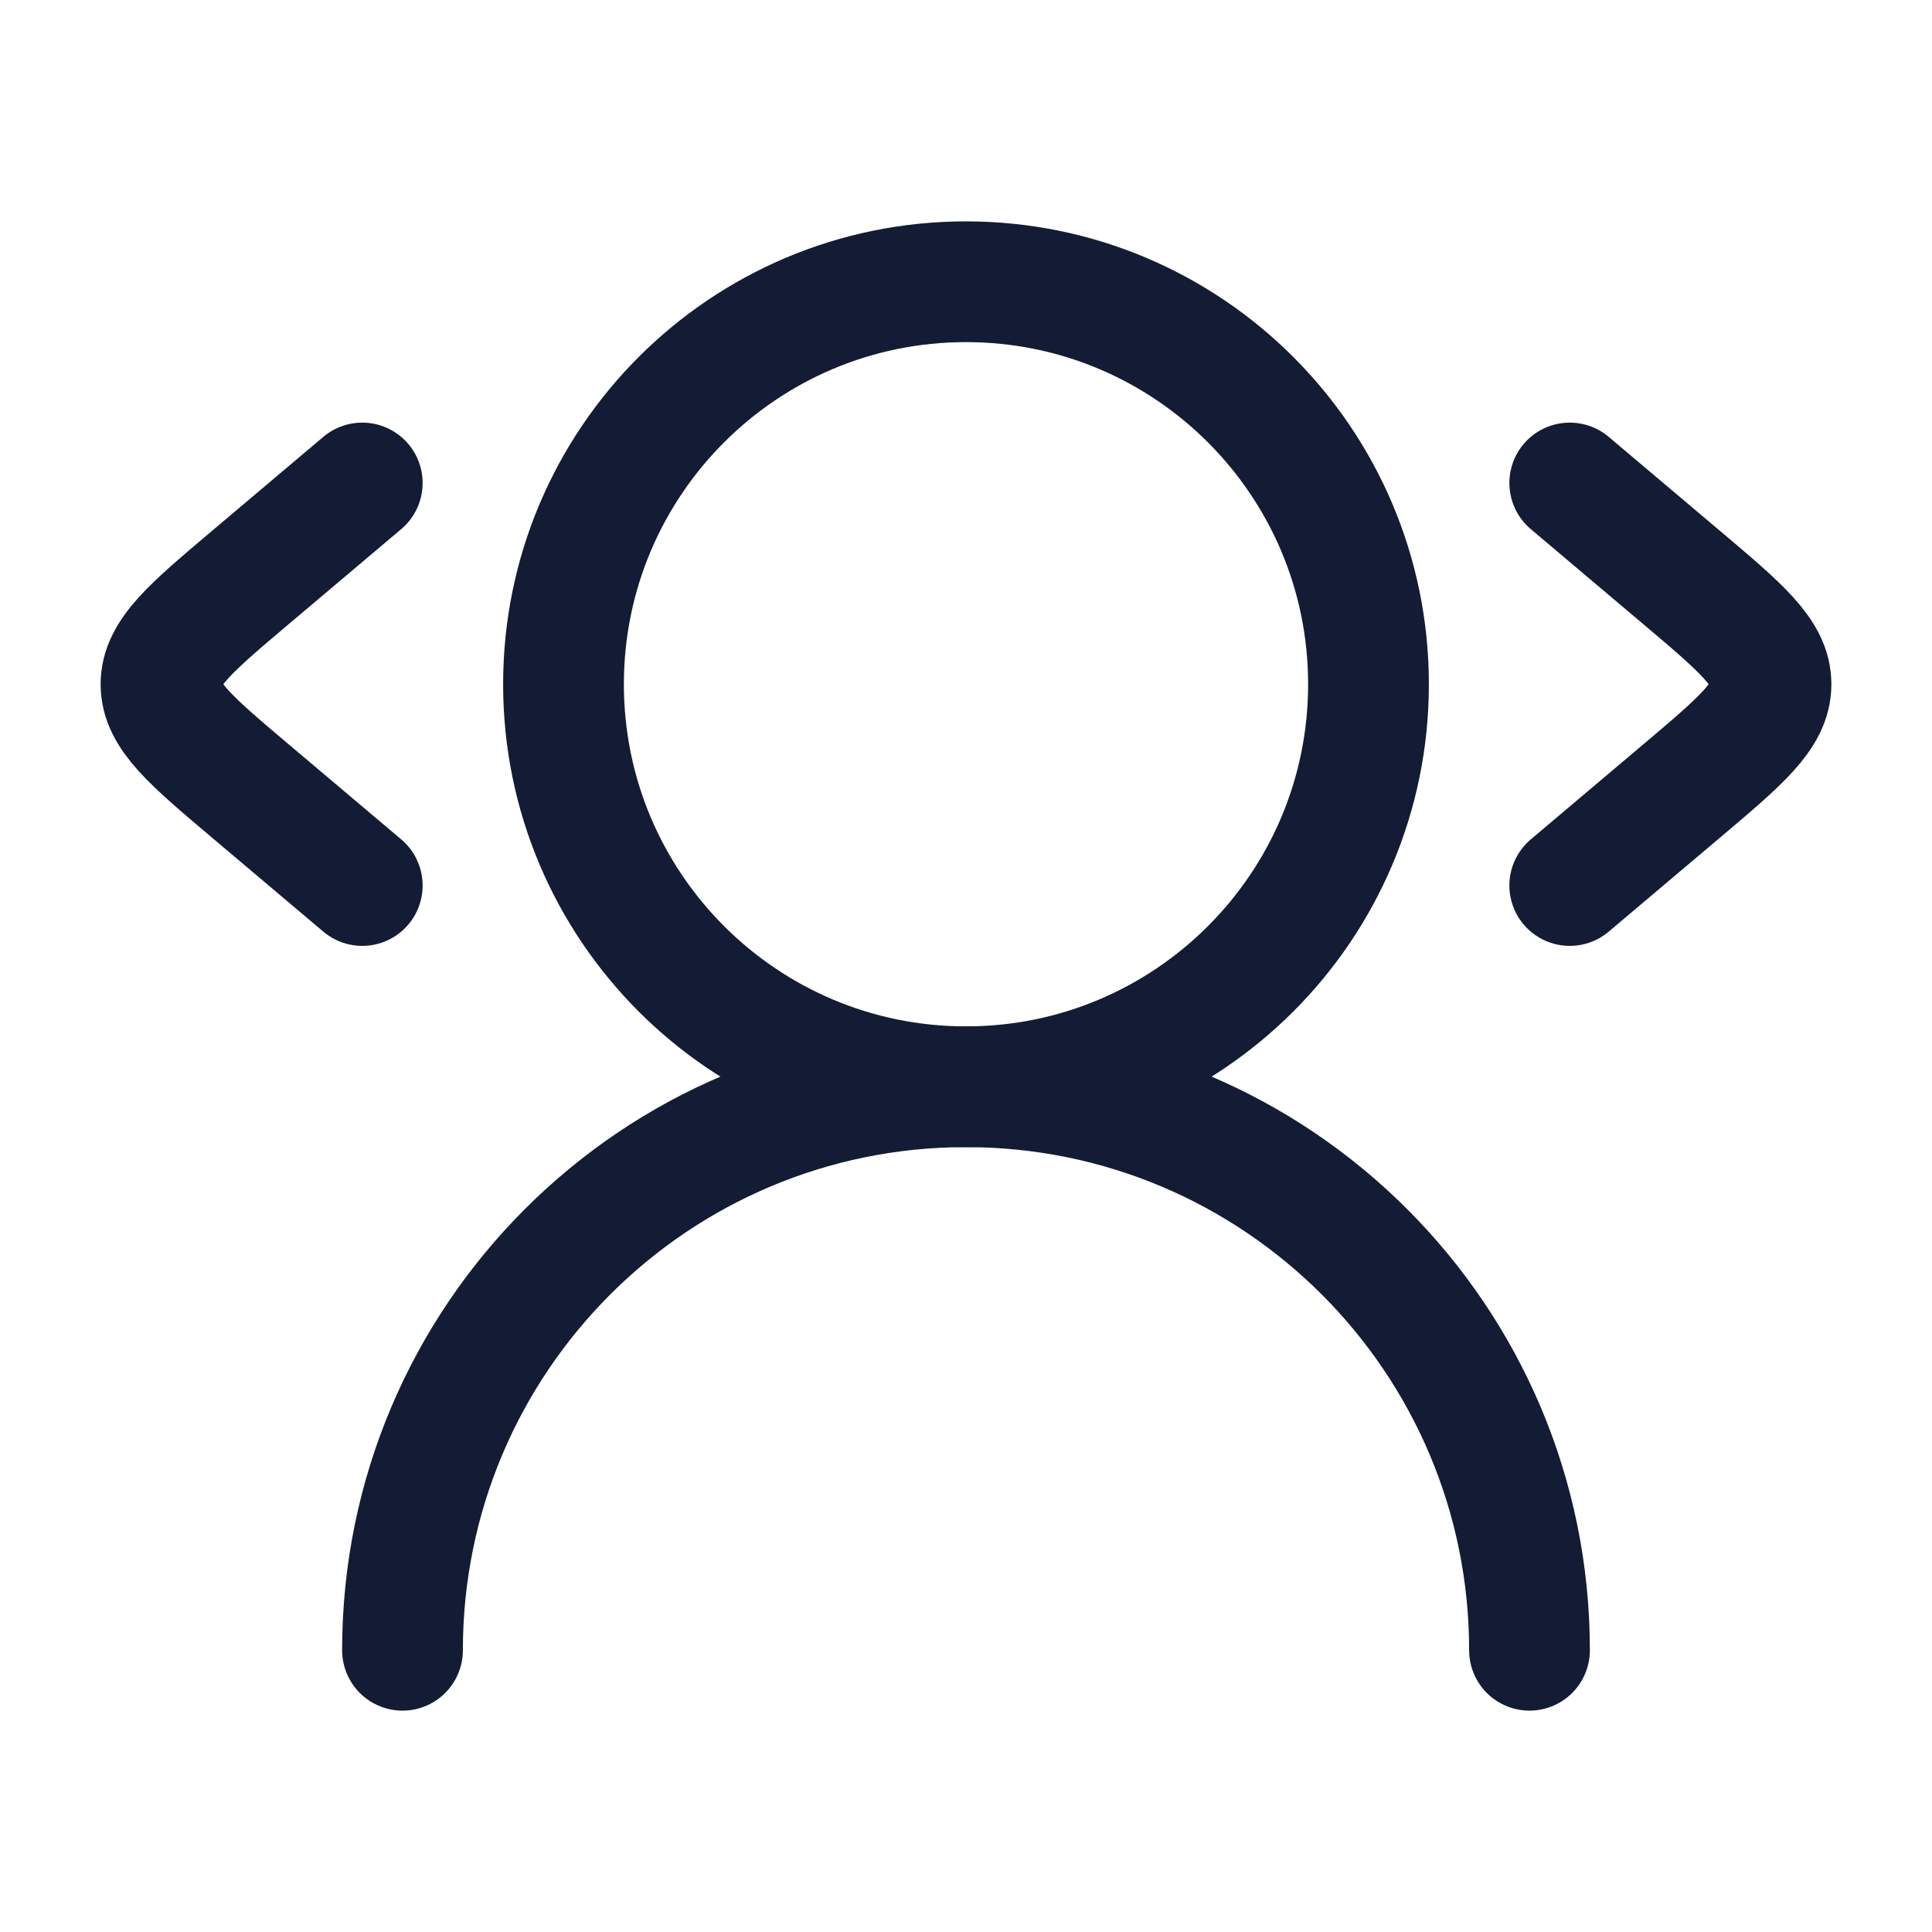 <svg width="24" height="24" viewBox="0 0 24 24" fill="none" xmlns="http://www.w3.org/2000/svg">
<path d="M17 8.5C17 5.739 14.761 3.5 12 3.5C9.239 3.5 7 5.739 7 8.5C7 11.261 9.239 13.5 12 13.5C14.761 13.5 17 11.261 17 8.5Z" stroke="#141B34" stroke-width="1.5" stroke-linecap="round" stroke-linejoin="round"/>
<path d="M19 20.5C19 16.634 15.866 13.5 12 13.5C8.134 13.5 5 16.634 5 20.5" stroke="#141B34" stroke-width="1.5" stroke-linecap="round" stroke-linejoin="round"/>
<path d="M19.5 11L20.89 9.826C21.63 9.201 22 8.888 22 8.5C22 8.112 21.63 7.799 20.89 7.174L19.5 6" stroke="#141B34" stroke-width="1.5" stroke-linecap="round" stroke-linejoin="round"/>
<path d="M4.5 11L3.11 9.826C2.37 9.201 2 8.888 2 8.5C2 8.112 2.37 7.799 3.11 7.174L4.5 6" stroke="#141B34" stroke-width="1.5" stroke-linecap="round" stroke-linejoin="round"/>
</svg>
